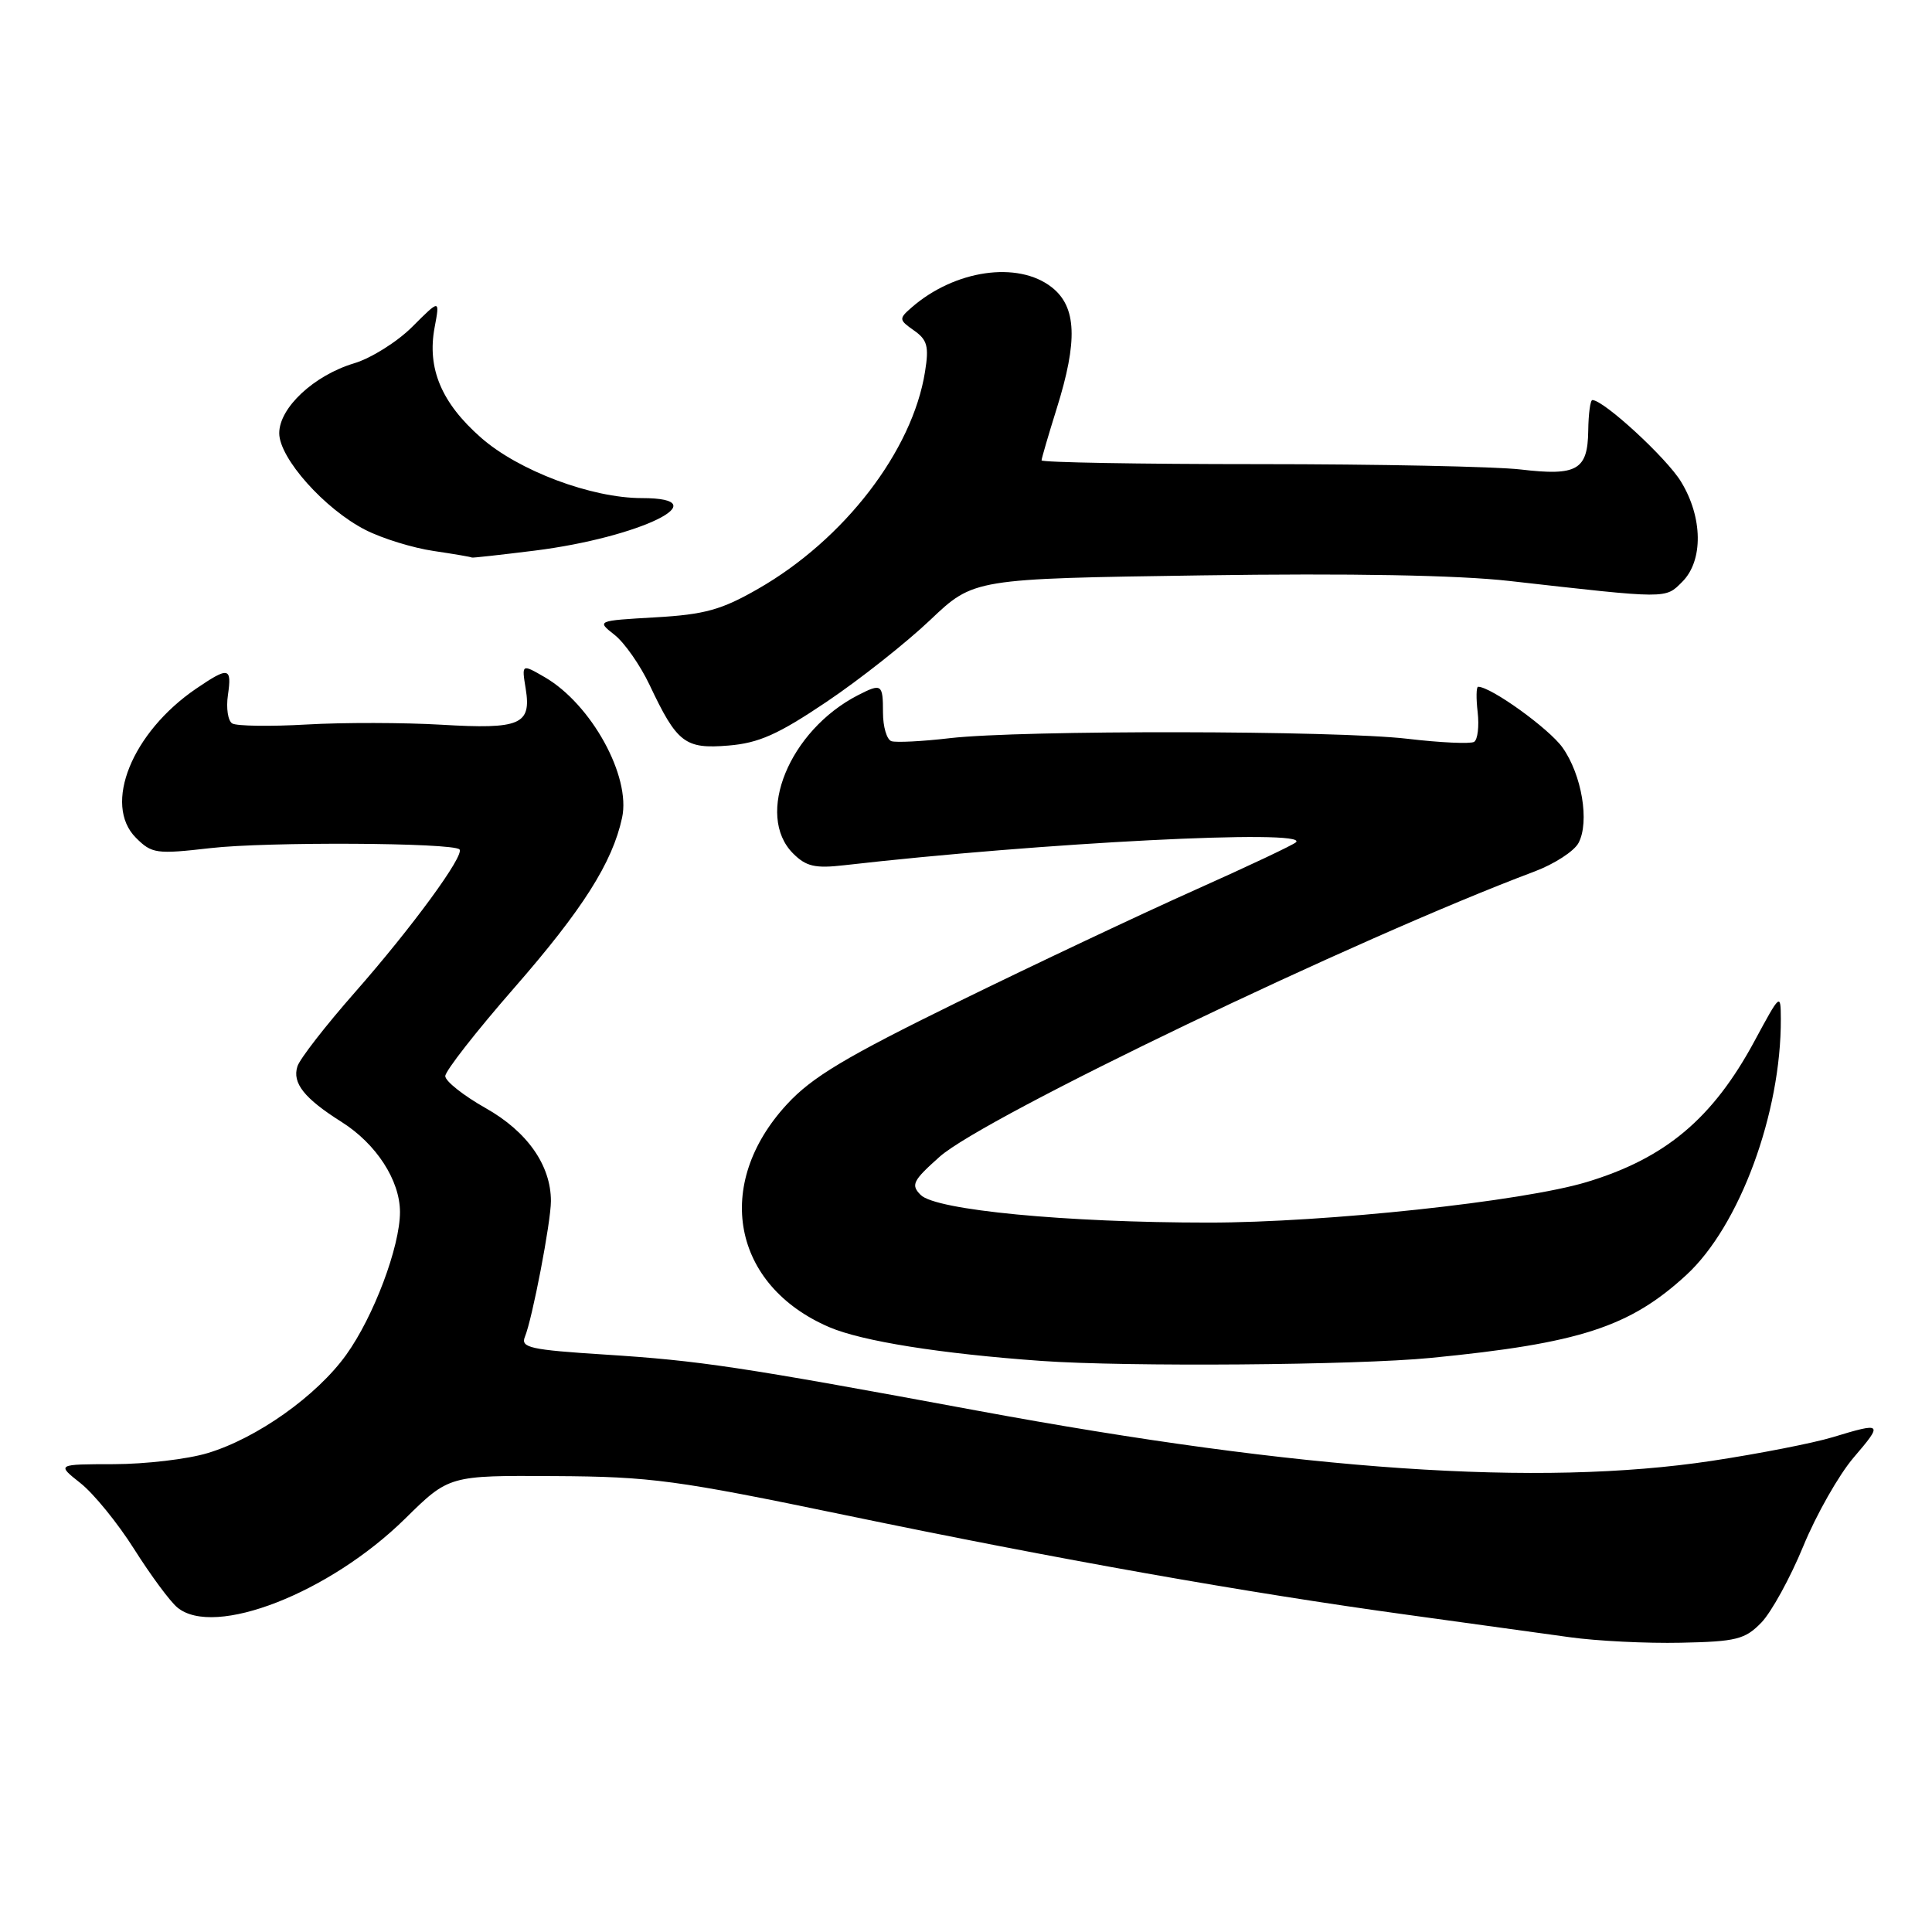 <?xml version="1.0" encoding="UTF-8" standalone="no"?>
<!DOCTYPE svg PUBLIC "-//W3C//DTD SVG 1.1//EN" "http://www.w3.org/Graphics/SVG/1.1/DTD/svg11.dtd" >
<svg xmlns="http://www.w3.org/2000/svg" xmlns:xlink="http://www.w3.org/1999/xlink" version="1.1" viewBox="0 0 256 256">
 <g >
 <path fill="currentColor"
d=" M 233.39 215.00 C 234.72 213.62 237.22 209.07 238.94 204.89 C 240.66 200.70 243.67 195.41 245.61 193.14 C 249.56 188.53 249.45 188.43 242.83 190.44 C 240.25 191.22 233.05 192.63 226.83 193.57 C 203.88 197.04 172.61 194.90 129.50 186.92 C 97.81 181.05 92.78 180.30 80.19 179.49 C 70.26 178.86 68.96 178.57 69.55 177.14 C 70.53 174.78 73.00 161.92 73.00 159.15 C 73.00 154.41 69.87 149.94 64.35 146.83 C 61.41 145.17 59.00 143.26 59.00 142.59 C 59.00 141.91 63.10 136.67 68.11 130.93 C 77.20 120.52 81.15 114.30 82.43 108.35 C 83.62 102.87 78.35 93.31 72.18 89.73 C 69.12 87.96 69.12 87.96 69.66 91.27 C 70.43 96.02 68.94 96.65 58.50 96.03 C 53.55 95.74 45.52 95.72 40.65 96.00 C 35.78 96.28 31.34 96.21 30.77 95.86 C 30.20 95.51 29.95 93.82 30.20 92.11 C 30.74 88.40 30.31 88.31 25.99 91.25 C 17.48 97.05 13.61 106.61 18.01 111.01 C 20.12 113.12 20.71 113.20 27.88 112.38 C 35.33 111.52 59.98 111.65 60.88 112.55 C 61.62 113.29 54.57 122.92 47.02 131.50 C 43.15 135.90 39.72 140.31 39.41 141.30 C 38.70 143.51 40.32 145.55 45.27 148.67 C 49.86 151.57 52.99 156.40 53.00 160.59 C 53.00 165.19 49.52 174.44 45.88 179.51 C 41.98 184.95 34.04 190.58 27.52 192.54 C 24.86 193.35 19.27 194.00 15.09 194.01 C 7.50 194.02 7.50 194.02 10.66 196.52 C 12.40 197.89 15.61 201.83 17.78 205.27 C 19.96 208.72 22.53 212.20 23.50 213.00 C 28.38 217.05 43.66 211.09 53.68 201.23 C 59.50 195.50 59.50 195.50 73.50 195.59 C 86.27 195.66 89.65 196.12 112.00 200.76 C 140.27 206.63 165.14 211.04 186.50 213.97 C 194.75 215.10 204.43 216.44 208.00 216.94 C 211.57 217.44 218.20 217.77 222.73 217.67 C 230.07 217.52 231.22 217.23 233.39 215.00 Z  M 189.58 179.93 C 209.31 178.00 215.96 175.84 223.46 168.93 C 230.51 162.43 236.02 147.49 235.97 135.00 C 235.95 131.56 235.90 131.61 232.49 137.93 C 226.95 148.21 220.68 153.48 210.24 156.63 C 201.73 159.20 175.62 162.00 160.14 162.00 C 141.20 162.00 124.01 160.35 122.00 158.34 C 120.67 157.01 120.94 156.45 124.50 153.28 C 130.40 148.02 179.85 124.30 203.30 115.49 C 205.94 114.50 208.57 112.80 209.16 111.70 C 210.65 108.91 209.60 102.66 207.04 99.05 C 205.25 96.54 197.56 91.00 195.86 91.00 C 195.61 91.00 195.58 92.52 195.80 94.38 C 196.01 96.24 195.80 98.00 195.33 98.30 C 194.85 98.59 190.87 98.41 186.48 97.89 C 177.01 96.78 135.32 96.72 125.87 97.81 C 122.22 98.24 118.73 98.41 118.12 98.21 C 117.50 98.00 117.00 96.30 117.00 94.42 C 117.00 90.63 116.82 90.51 113.68 92.12 C 104.59 96.79 100.00 108.00 105.09 113.09 C 106.81 114.81 108.00 115.09 111.84 114.65 C 138.04 111.65 173.49 109.84 171.73 111.60 C 171.40 111.94 165.36 114.79 158.31 117.94 C 151.27 121.09 137.15 127.75 126.95 132.75 C 112.04 140.06 107.59 142.72 104.27 146.33 C 94.48 156.94 97.02 170.32 109.87 175.85 C 114.22 177.72 124.66 179.38 138.00 180.33 C 149.30 181.13 179.69 180.90 189.58 179.93 Z  M 109.52 93.00 C 113.91 90.05 120.09 85.16 123.26 82.15 C 129.02 76.68 129.02 76.68 159.26 76.24 C 178.93 75.95 193.17 76.21 200.00 76.98 C 221.14 79.37 220.63 79.37 222.91 77.09 C 225.71 74.29 225.64 68.56 222.74 63.82 C 220.83 60.68 212.52 53.03 211.00 53.01 C 210.72 53.01 210.48 54.84 210.45 57.07 C 210.38 62.28 208.97 63.09 201.51 62.21 C 198.20 61.82 182.56 61.50 166.75 61.50 C 150.94 61.50 138.01 61.27 138.01 61.00 C 138.02 60.73 138.92 57.65 140.01 54.16 C 142.84 45.15 142.66 40.66 139.37 38.07 C 134.88 34.54 126.47 35.76 120.75 40.78 C 119.09 42.23 119.11 42.39 121.11 43.79 C 122.88 45.03 123.11 45.91 122.57 49.26 C 120.90 59.75 111.85 71.50 100.44 78.03 C 95.60 80.81 93.36 81.43 86.85 81.80 C 79.05 82.25 79.05 82.25 81.44 84.13 C 82.75 85.16 84.83 88.14 86.07 90.75 C 89.71 98.46 90.76 99.27 96.52 98.79 C 100.55 98.46 103.10 97.32 109.52 93.00 Z  M 70.85 72.96 C 84.82 71.21 95.45 66.00 85.05 66.00 C 78.36 66.00 68.70 62.37 63.72 57.98 C 58.49 53.38 56.57 48.81 57.59 43.38 C 58.29 39.64 58.29 39.64 54.65 43.28 C 52.66 45.28 49.17 47.47 46.92 48.14 C 41.60 49.74 37.00 54.03 37.00 57.40 C 37.00 60.71 43.01 67.45 48.41 70.21 C 50.64 71.35 54.72 72.61 57.48 73.01 C 60.24 73.42 62.51 73.81 62.53 73.88 C 62.54 73.94 66.28 73.53 70.85 72.96 Z "/>
</g>
</svg>